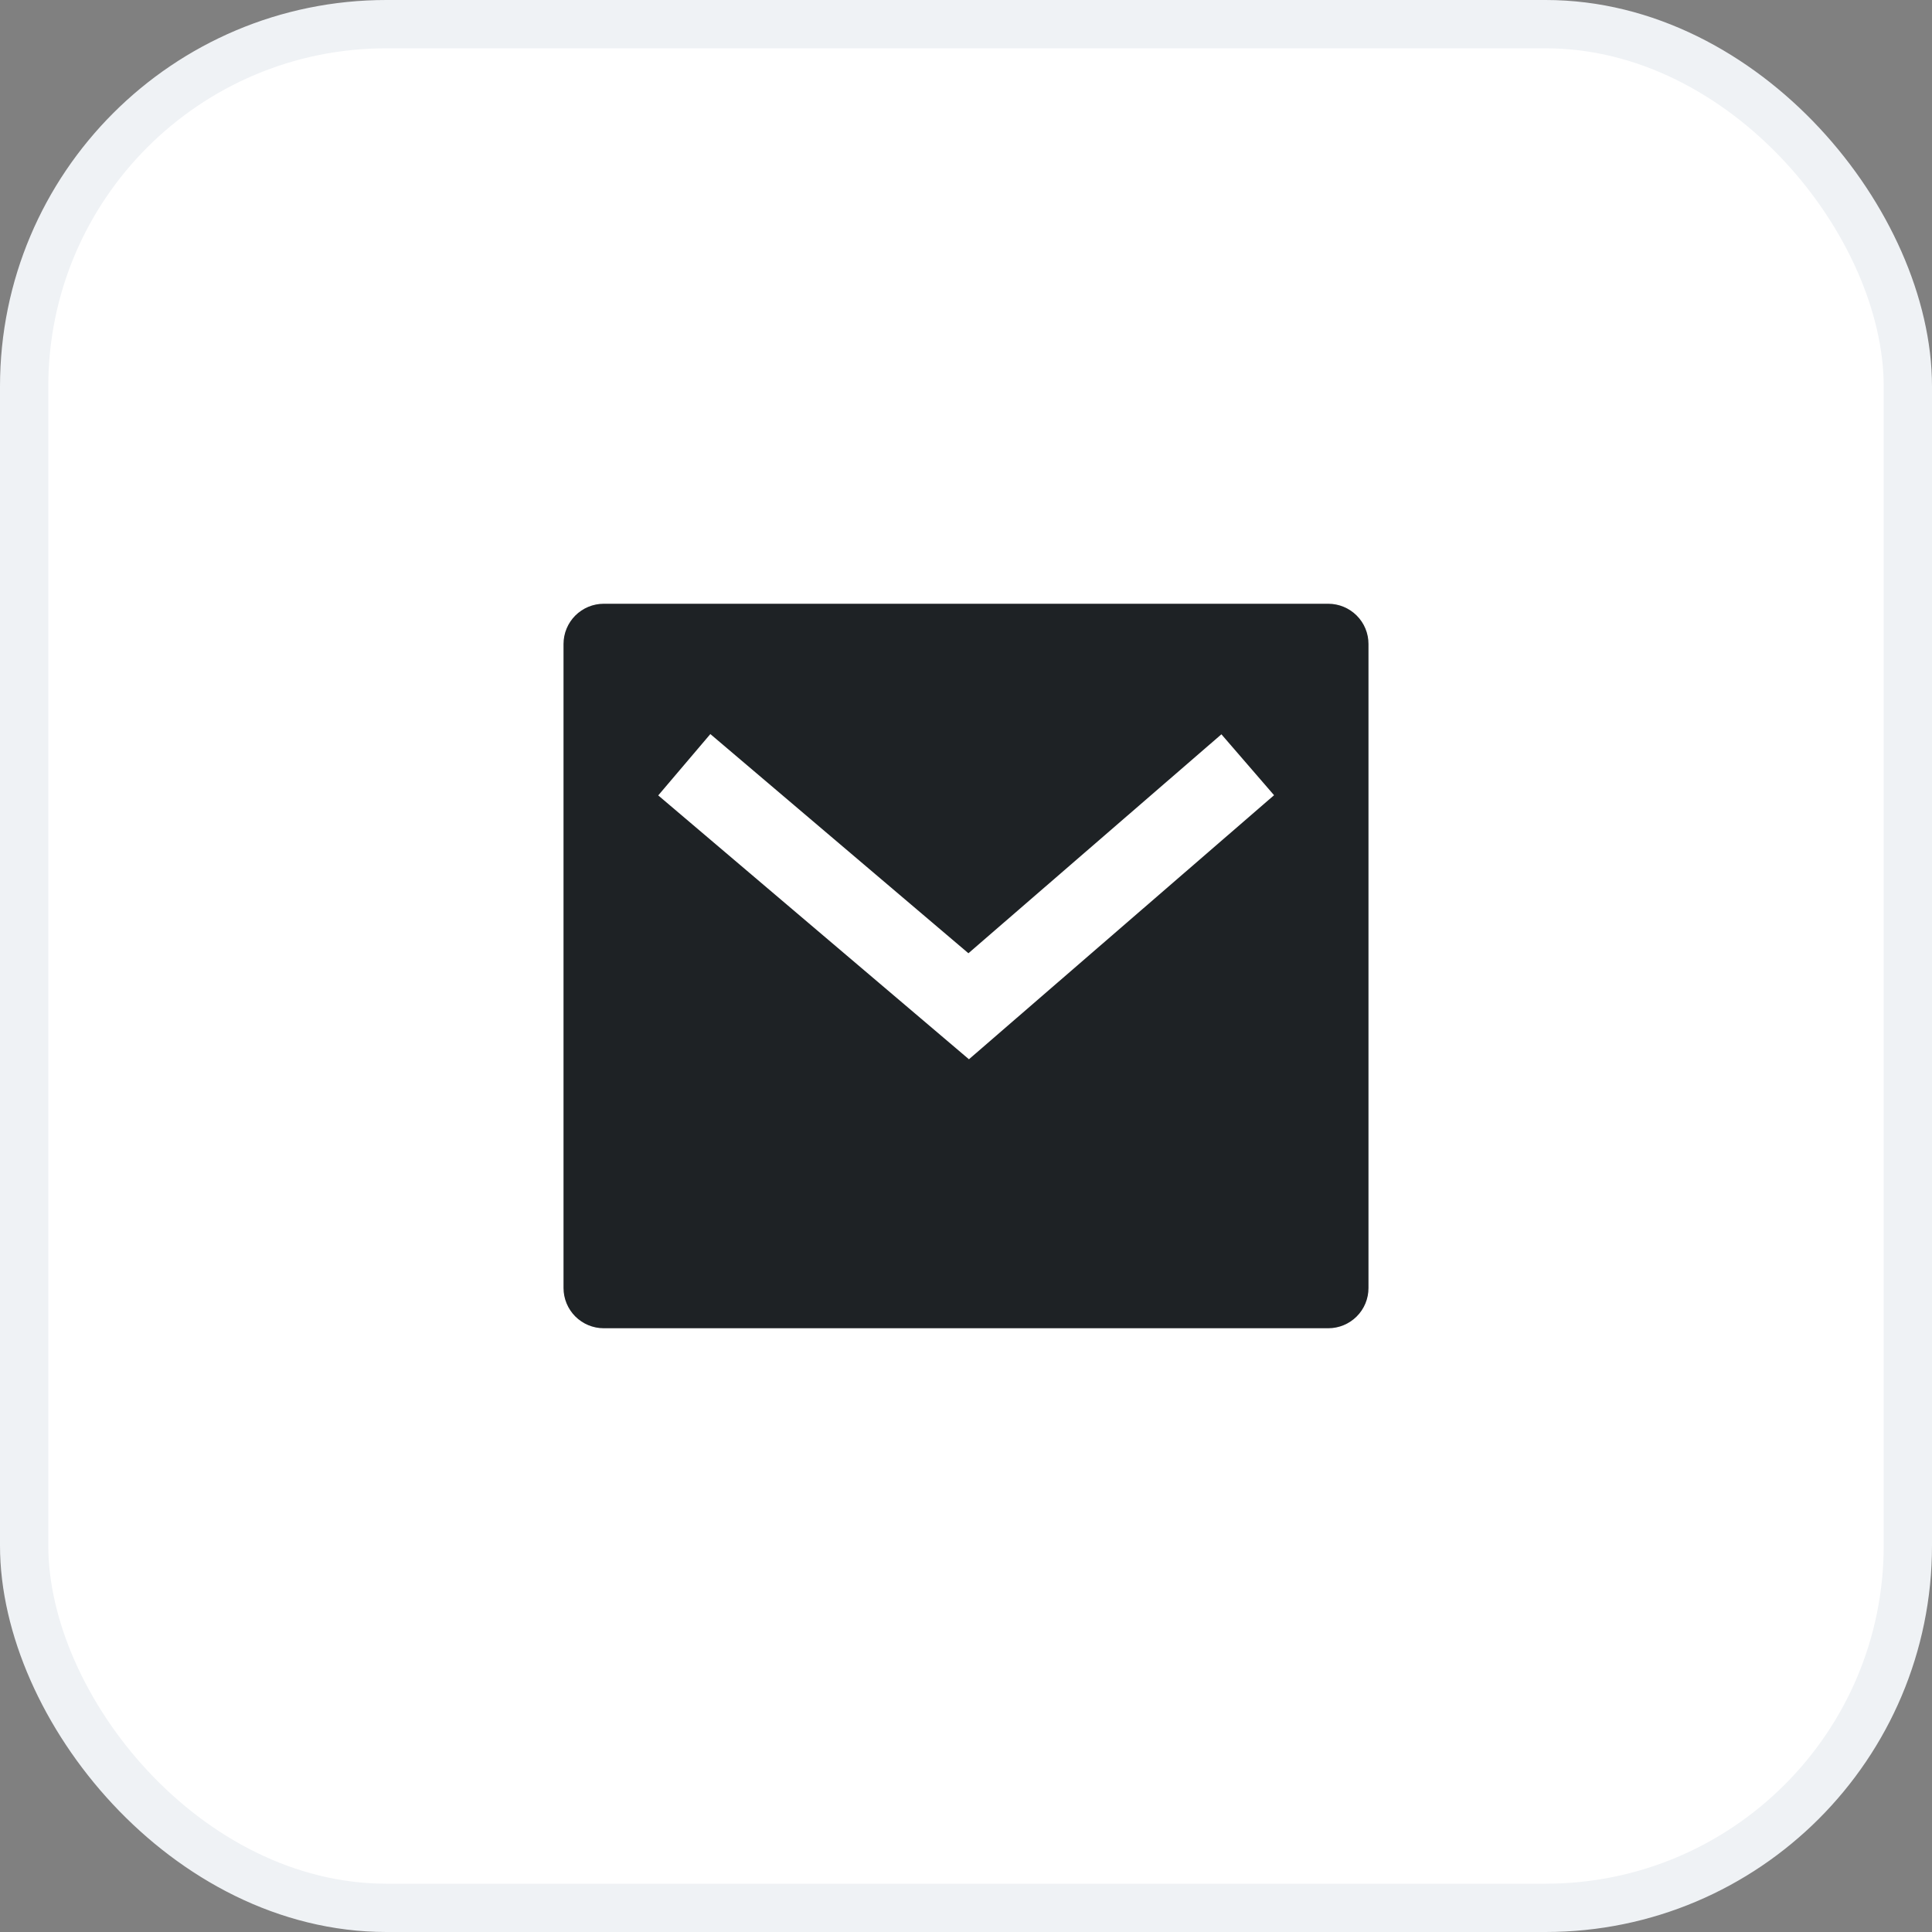 <svg width="40" height="40" viewBox="0 0 40 40" fill="none" xmlns="http://www.w3.org/2000/svg">
<rect x="0" y="0" width="40" height="40" fill="#808080" stroke="none"/>
<rect x="0.5" y="0.5" width="39" height="39" rx="7.5" fill="white"/>
<rect x="0.5" y="0.5" width="39" height="39" rx="7.5" stroke="#EFF2F5"/>
<path d="M12.5 12.5H27.5C27.721 12.5 27.933 12.588 28.089 12.744C28.246 12.9 28.333 13.112 28.333 13.333V26.667C28.333 26.888 28.246 27.1 28.089 27.256C27.933 27.412 27.721 27.5 27.5 27.5H12.5C12.279 27.5 12.067 27.412 11.911 27.256C11.755 27.1 11.667 26.888 11.667 26.667V13.333C11.667 13.112 11.755 12.9 11.911 12.744C12.067 12.588 12.279 12.5 12.5 12.5ZM20.05 19.736L14.707 15.198L13.628 16.468L20.061 21.931L26.378 16.464L25.288 15.203L20.05 19.736Z" fill="#1E2225"/>
</svg>
